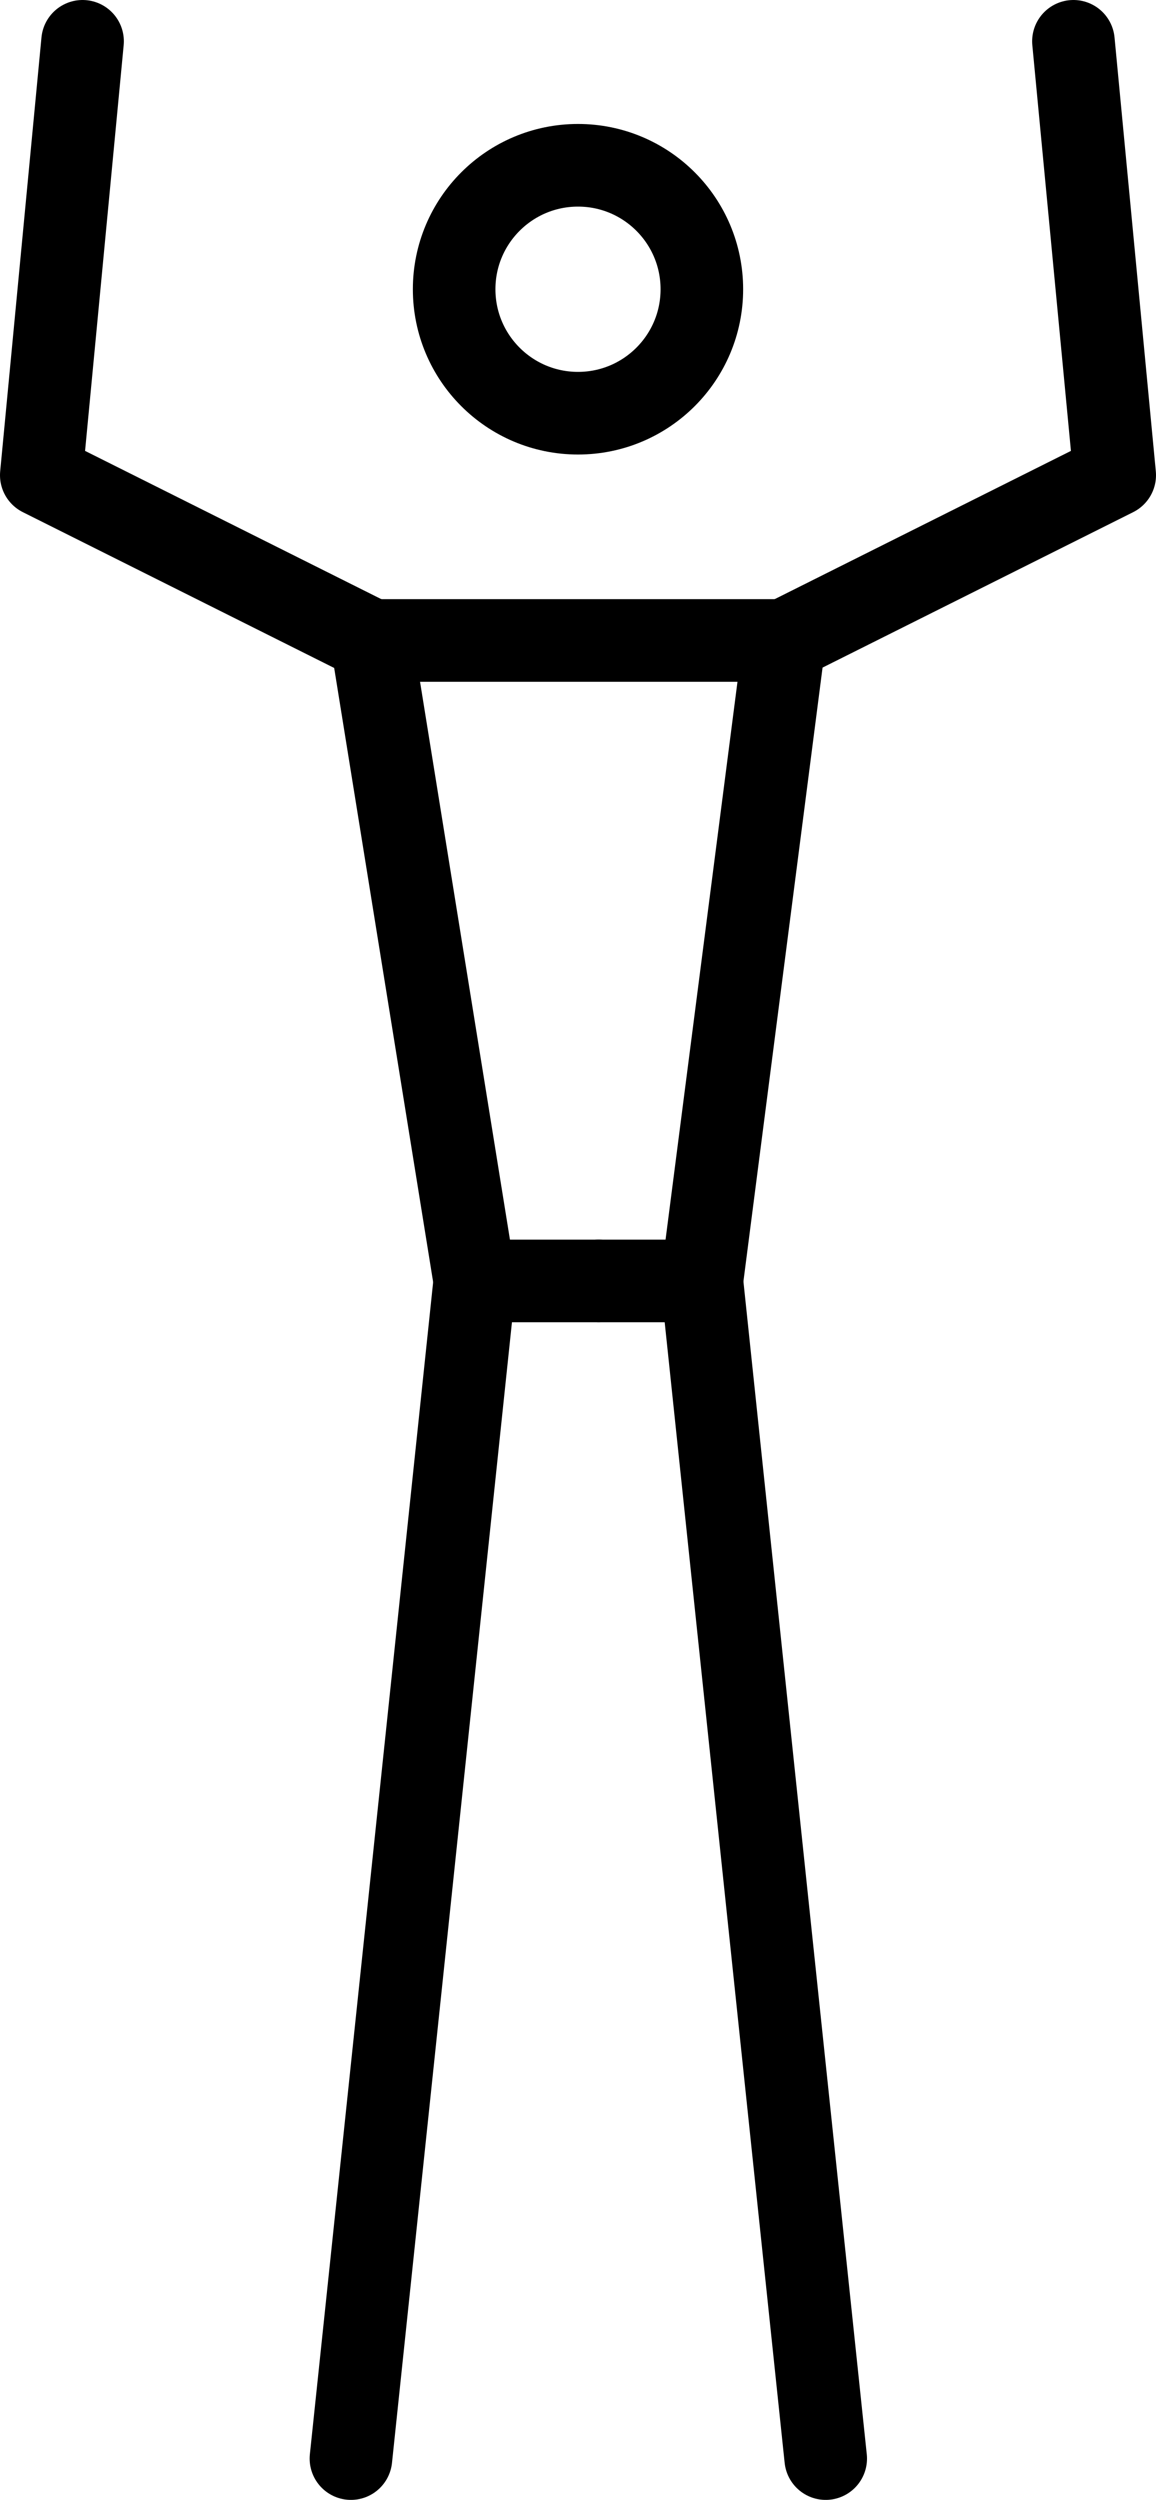 <?xml version="1.0" encoding="UTF-8" standalone="no"?>
<svg
   id="emoji"
   viewBox="0 0 28 60.5"
   version="1.1"
   sodipodi:docname="1fbc6.svg"
   width="28"
   height="60.5"
   xmlns:inkscape="http://www.inkscape.org/namespaces/inkscape"
   xmlns:sodipodi="http://sodipodi.sourceforge.net/DTD/sodipodi-0.dtd"
   xmlns="http://www.w3.org/2000/svg"
   xmlns:svg="http://www.w3.org/2000/svg">
  <defs
     id="defs7" />
  <sodipodi:namedview
     id="namedview7"
     pagecolor="#ffffff"
     bordercolor="#000000"
     borderopacity="0.25"
     inkscape:showpageshadow="2"
     inkscape:pageopacity="0.0"
     inkscape:pagecheckerboard="0"
     inkscape:deskcolor="#d1d1d1" />
  <g
     id="color"
     transform="translate(-21,-4)" />
  <g
     id="line"
     transform="translate(-21,-4)">
    <path
       fill="none"
       stroke="#000000"
       stroke-linecap="round"
       stroke-linejoin="round"
       stroke-width="2"
       d="m 29.5,63.5 3,-28.5 h 3"
       id="path1" />
    <path
       fill="none"
       stroke="#000000"
       stroke-linecap="round"
       stroke-linejoin="round"
       stroke-width="2"
       d="M 41,63.5 38,35 h -2.5"
       id="path2" />
    <path
       fill="none"
       stroke="#000000"
       stroke-linecap="round"
       stroke-width="2"
       d="M 32.5,35 30,19.5"
       id="path3" />
    <path
       fill="none"
       stroke="#000000"
       stroke-linecap="round"
       stroke-width="2"
       d="M 38,35 40,19.5"
       id="path4" />
    <circle
       cx="35"
       cy="11"
       r="3"
       fill="none"
       stroke="#000000"
       stroke-width="2"
       id="circle4" />
    <path
       fill="none"
       stroke="#000000"
       stroke-linecap="round"
       stroke-linejoin="round"
       stroke-width="2"
       d="m 23,5 -1,10.5 8,4"
       id="path5" />
    <path
       fill="none"
       stroke="#000000"
       stroke-width="2"
       d="M 30,19.5 H 40.5"
       id="path6" />
    <path
       fill="none"
       stroke="#000000"
       stroke-linecap="round"
       stroke-linejoin="round"
       stroke-width="2"
       d="m 47,5 1,10.5 -8,4"
       id="path7" />
  </g>
</svg>

